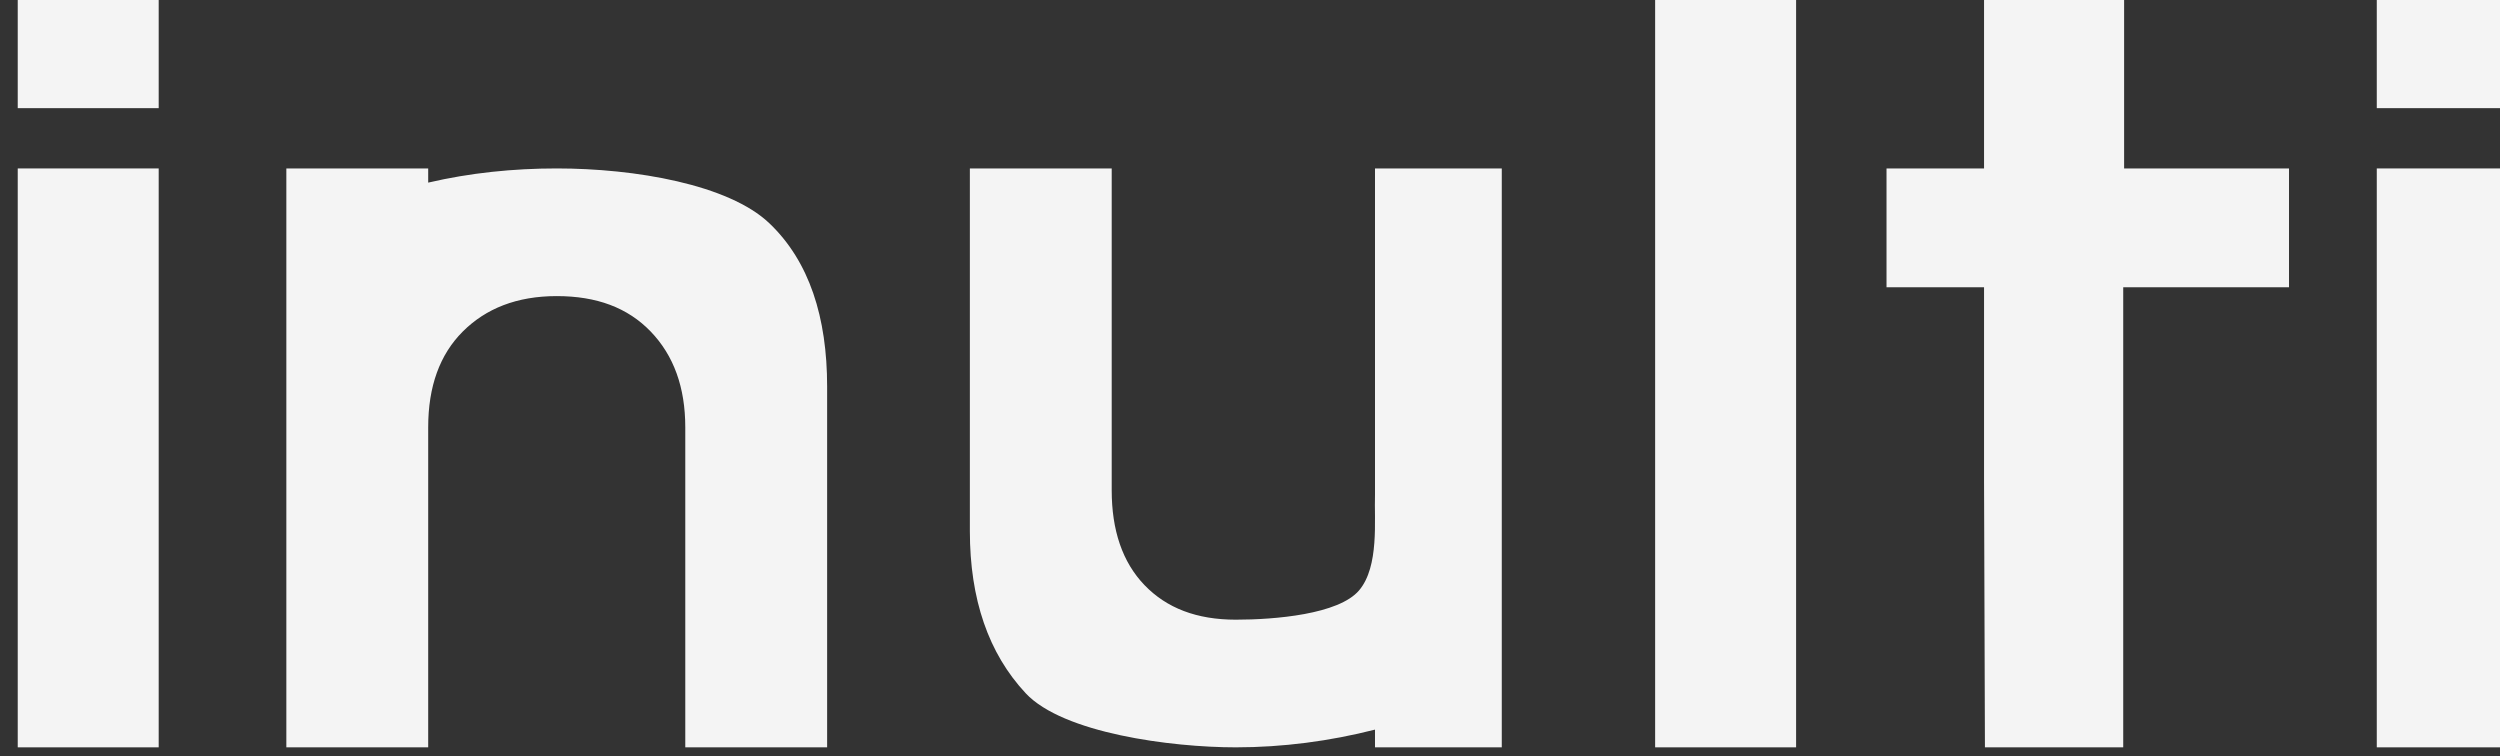 <?xml version="1.0" encoding="utf-8"?>
<!-- Generator: Adobe Illustrator 21.1.0, SVG Export Plug-In . SVG Version: 6.00 Build 0)  -->
<svg version="1.1" id="Layer_1" xmlns="http://www.w3.org/2000/svg" xmlns:xlink="http://www.w3.org/1999/xlink" x="0px" y="0px"
	 viewBox="0 0 282 85.3" style="enable-background:new 0 0 282 85.3;" xml:space="preserve">
<rect x="0" y="0" width="282" height="85.3" fill="#333333" stroke="none"/>
<style type="text/css">
	.st0{fill:#F4F4F4;}
</style>
<title>Asset 3</title>
<g id="Layer_2">
	<g id="Layer_9">
		<rect x="2" y="19" class="st0" width="15.9" height="65.3"/>
		<path class="st0" d="M186.7-0.8h15.9v85.1h-15.9V-0.8z"/>
		<path class="st0" d="M239.6,19V-0.8h-15.8V19h-11v13.4h11V54l0.1,30.3h15.6c0,0,0-31,0-31.6V32.4h18.7V19H239.6z"/>
		<path class="st0" d="M268.1,19H284v65.3h-15.9V19z"/>
		<path class="st0" d="M155.1,19v36.8c-0.1,2.8,0.5,8.1-1.8,10.8s-9.5,3.3-13.9,3.3s-7.8-1.3-10.3-3.9c-2.5-2.6-3.7-6.2-3.7-10.7V19
			h-16v40.9c0,7.7,2.1,13.8,6.3,18.3c4.2,4.5,16.4,6.1,23.7,6.1c5.3,0,10.6-0.7,15.7-2v2h14.3V19H155.1z"/>
		<rect x="2" y="-0.8" class="st0" width="15.9" height="13"/>
		<rect x="268.1" y="-1" class="st0" width="15.9" height="13.2"/>
		<path class="st0" d="M86.8,25.2c-4.6-4.4-15.2-6.2-24-6.2c-4.9,0-9.8,0.5-14.5,1.6V19h-16v65.3h16V48.2c0-4.6,1.3-8.2,3.9-10.8
			s6.1-4,10.6-4c4.5,0,8,1.3,10.6,4s3.9,6.3,3.9,10.8v36.1h16V43.6C93.3,35.8,91.3,29.5,86.8,25.2z"/>
	</g>
</g>
</svg>
